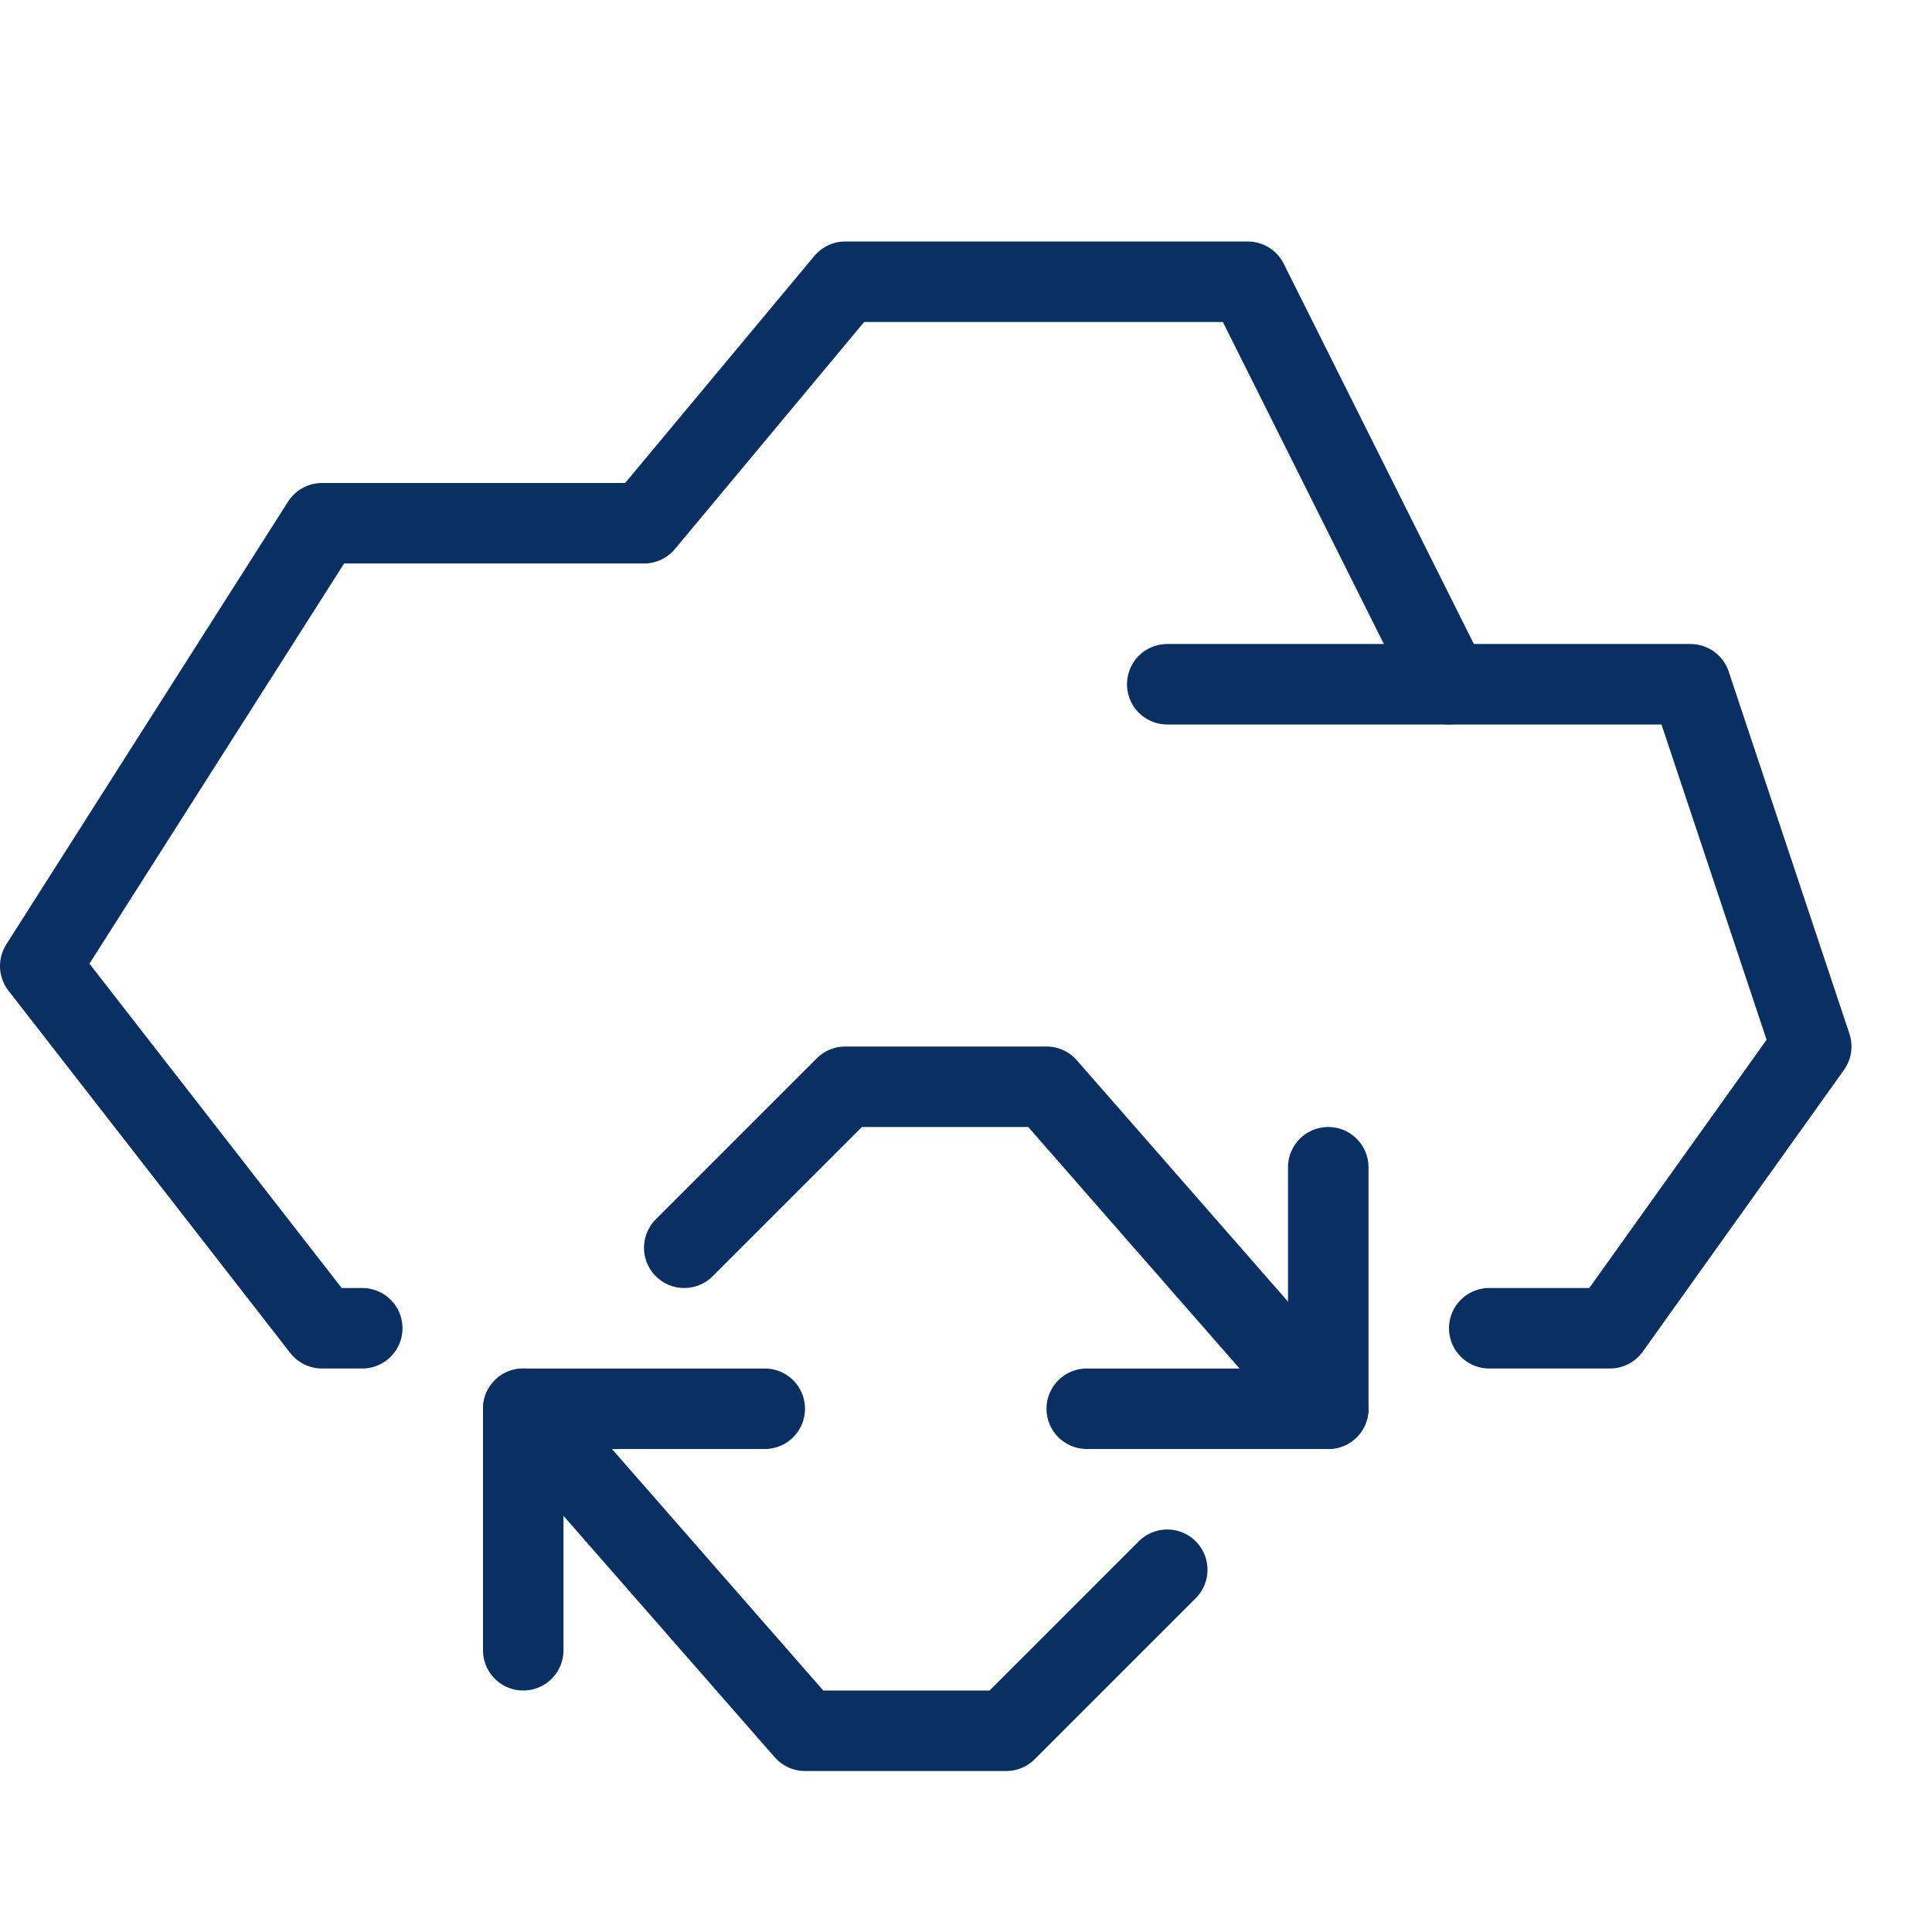 <svg xmlns="http://www.w3.org/2000/svg" fill="none" viewBox="0 0 24 24" id="Cloud-Refresh--Streamline-Cyber">
  <desc>
    Cloud Refresh Streamline Icon: https://streamlinehq.com
  </desc>
  <path stroke="#092f63" stroke-linecap="round" stroke-linejoin="round" stroke-miterlimit="10" d="m8.5 15.5 2 -2H13l3.5 4" stroke-width="1"></path>
  <path stroke="#092f63" stroke-linecap="round" stroke-linejoin="round" stroke-miterlimit="10" d="M16.5 14.5v3h-3" stroke-width="1"></path>
  <path stroke="#092f63" stroke-linecap="round" stroke-linejoin="round" stroke-miterlimit="10" d="m14.5 19.5 -2 2H10l-3.5 -4" stroke-width="1"></path>
  <path stroke="#092f63" stroke-linecap="round" stroke-linejoin="round" stroke-miterlimit="10" d="M6.5 20.5v-3h3" stroke-width="1"></path>
  <path stroke="#092f63" stroke-linecap="round" stroke-linejoin="round" stroke-miterlimit="10" d="M18.5 16.5H20l2.5 -3.5L21 8.5h-3l-2.5 -5h-5L8 6.5H4L0.5 12 4 16.5h0.5" stroke-width="1"></path>
  <path stroke="#092f63" stroke-linecap="round" stroke-linejoin="round" stroke-miterlimit="10" d="M14.5 8.5H18" stroke-width="1"></path>
</svg>